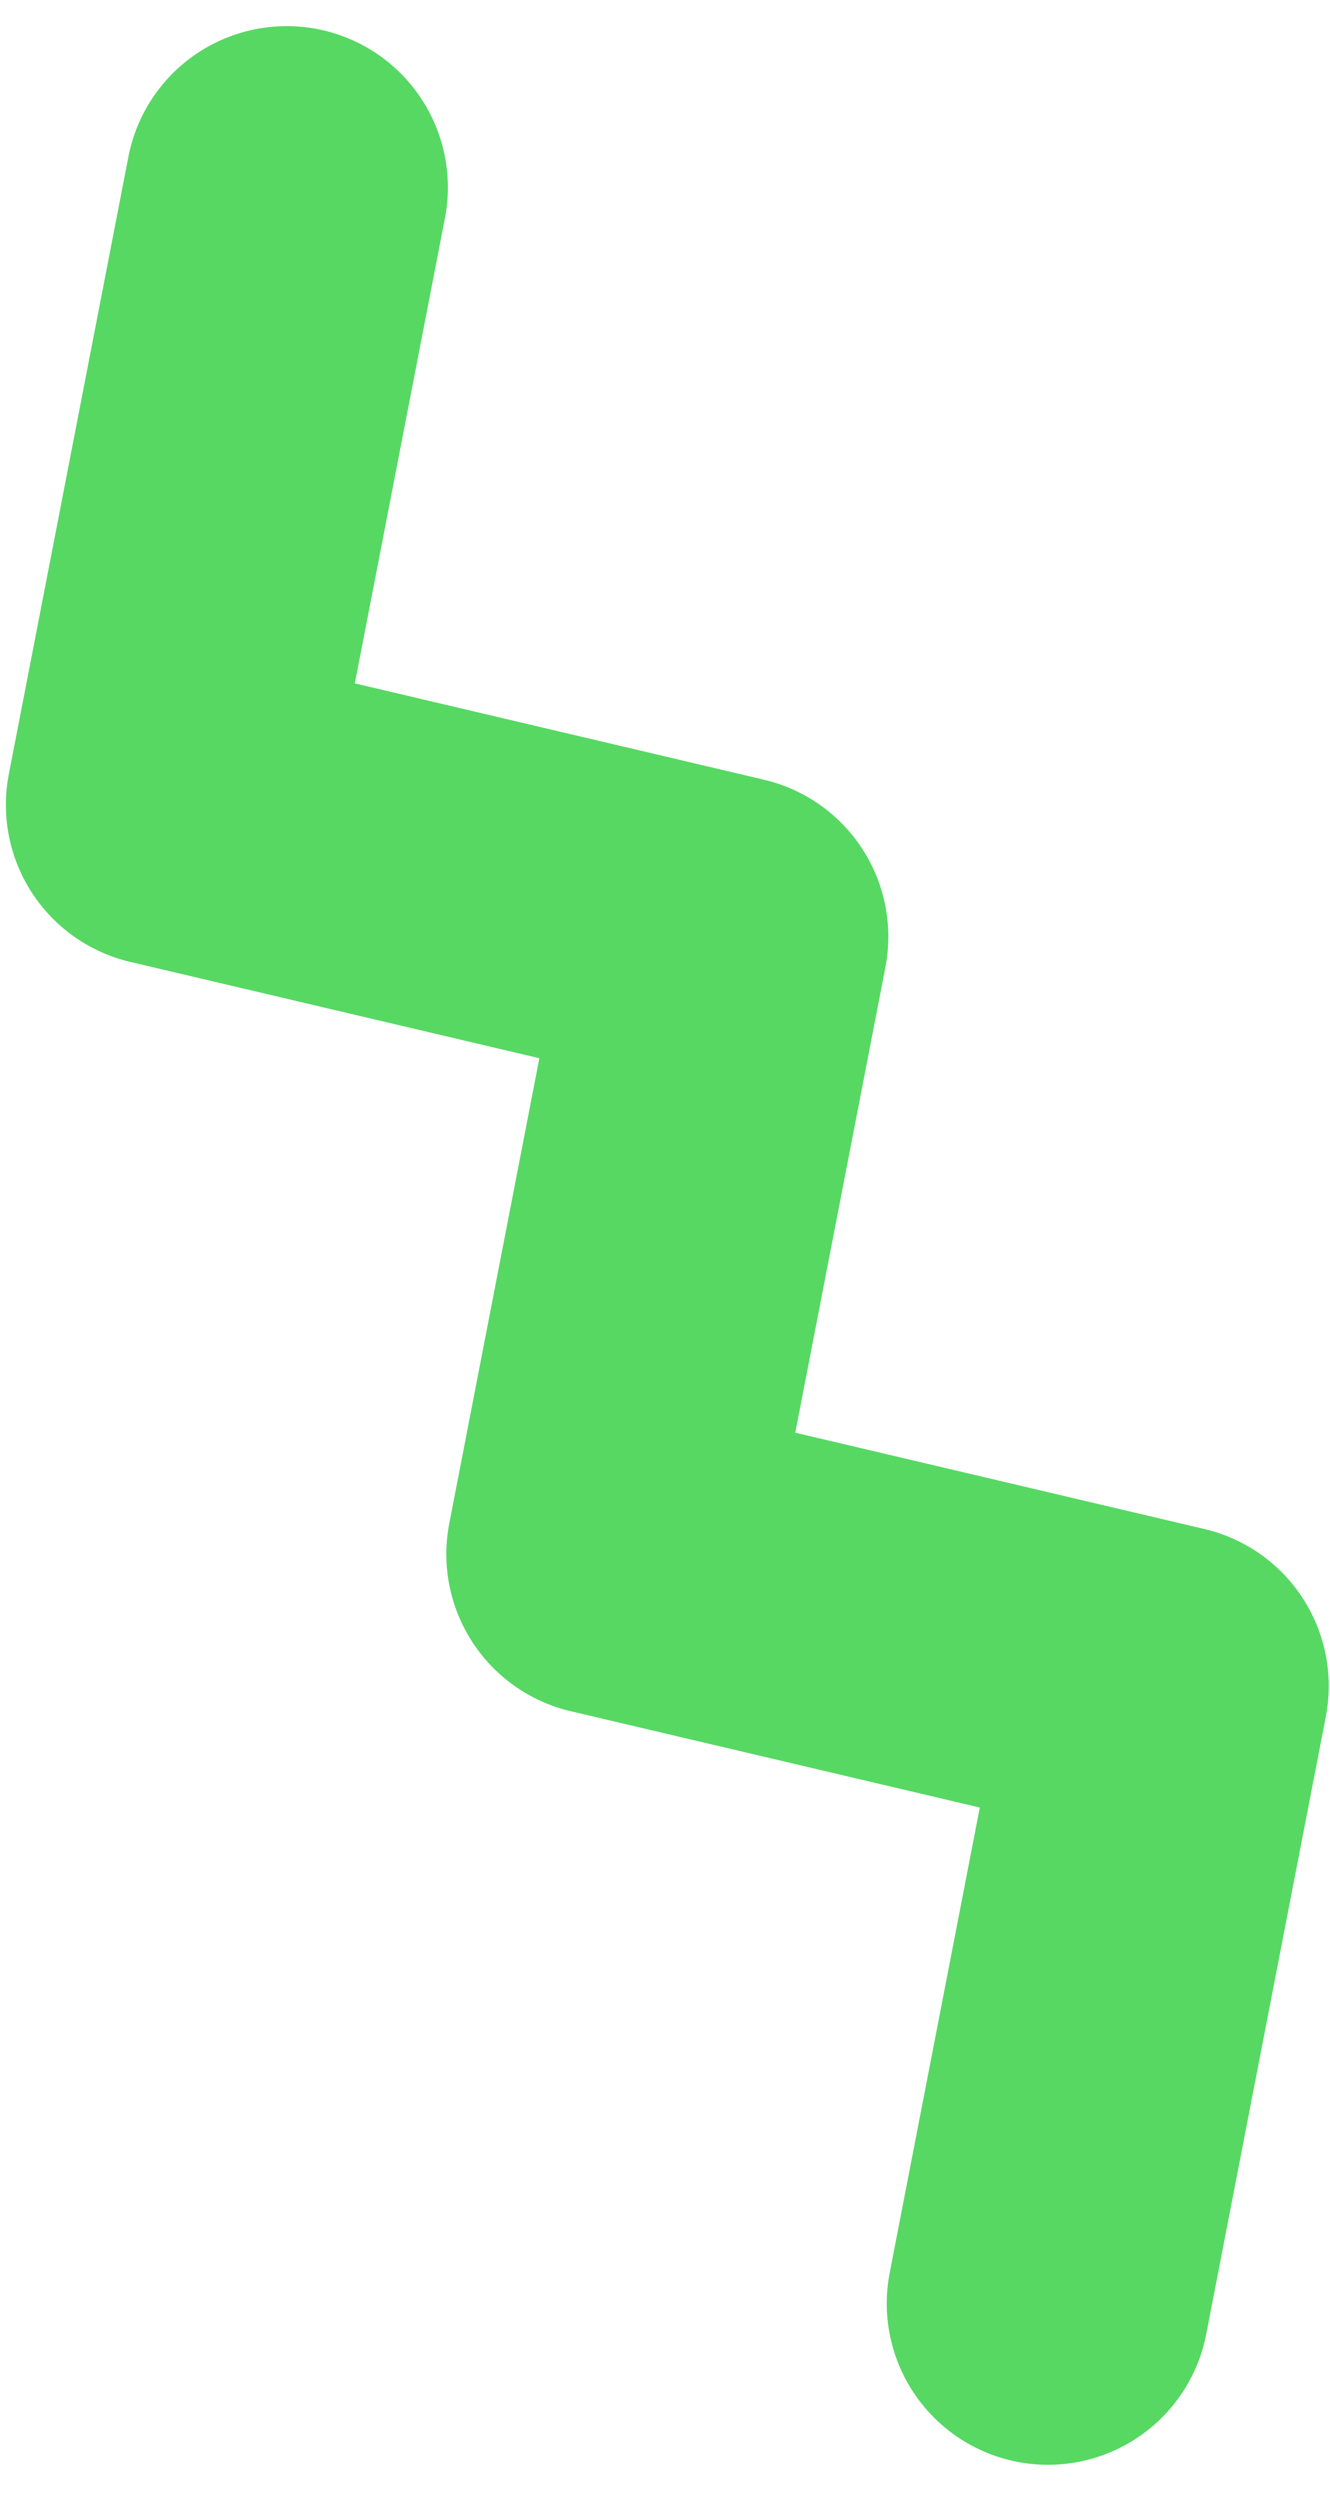 <svg width="33" height="62" viewBox="0 0 33 62" fill="none" xmlns="http://www.w3.org/2000/svg">
<path id="Vector 125" d="M7.113 4.648L4.146 19.961L18.041 23.231L15.074 38.544L28.969 41.814L26.002 57.127" stroke="#56D863" stroke-width="8" stroke-linecap="round" stroke-linejoin="round"/>
</svg>
